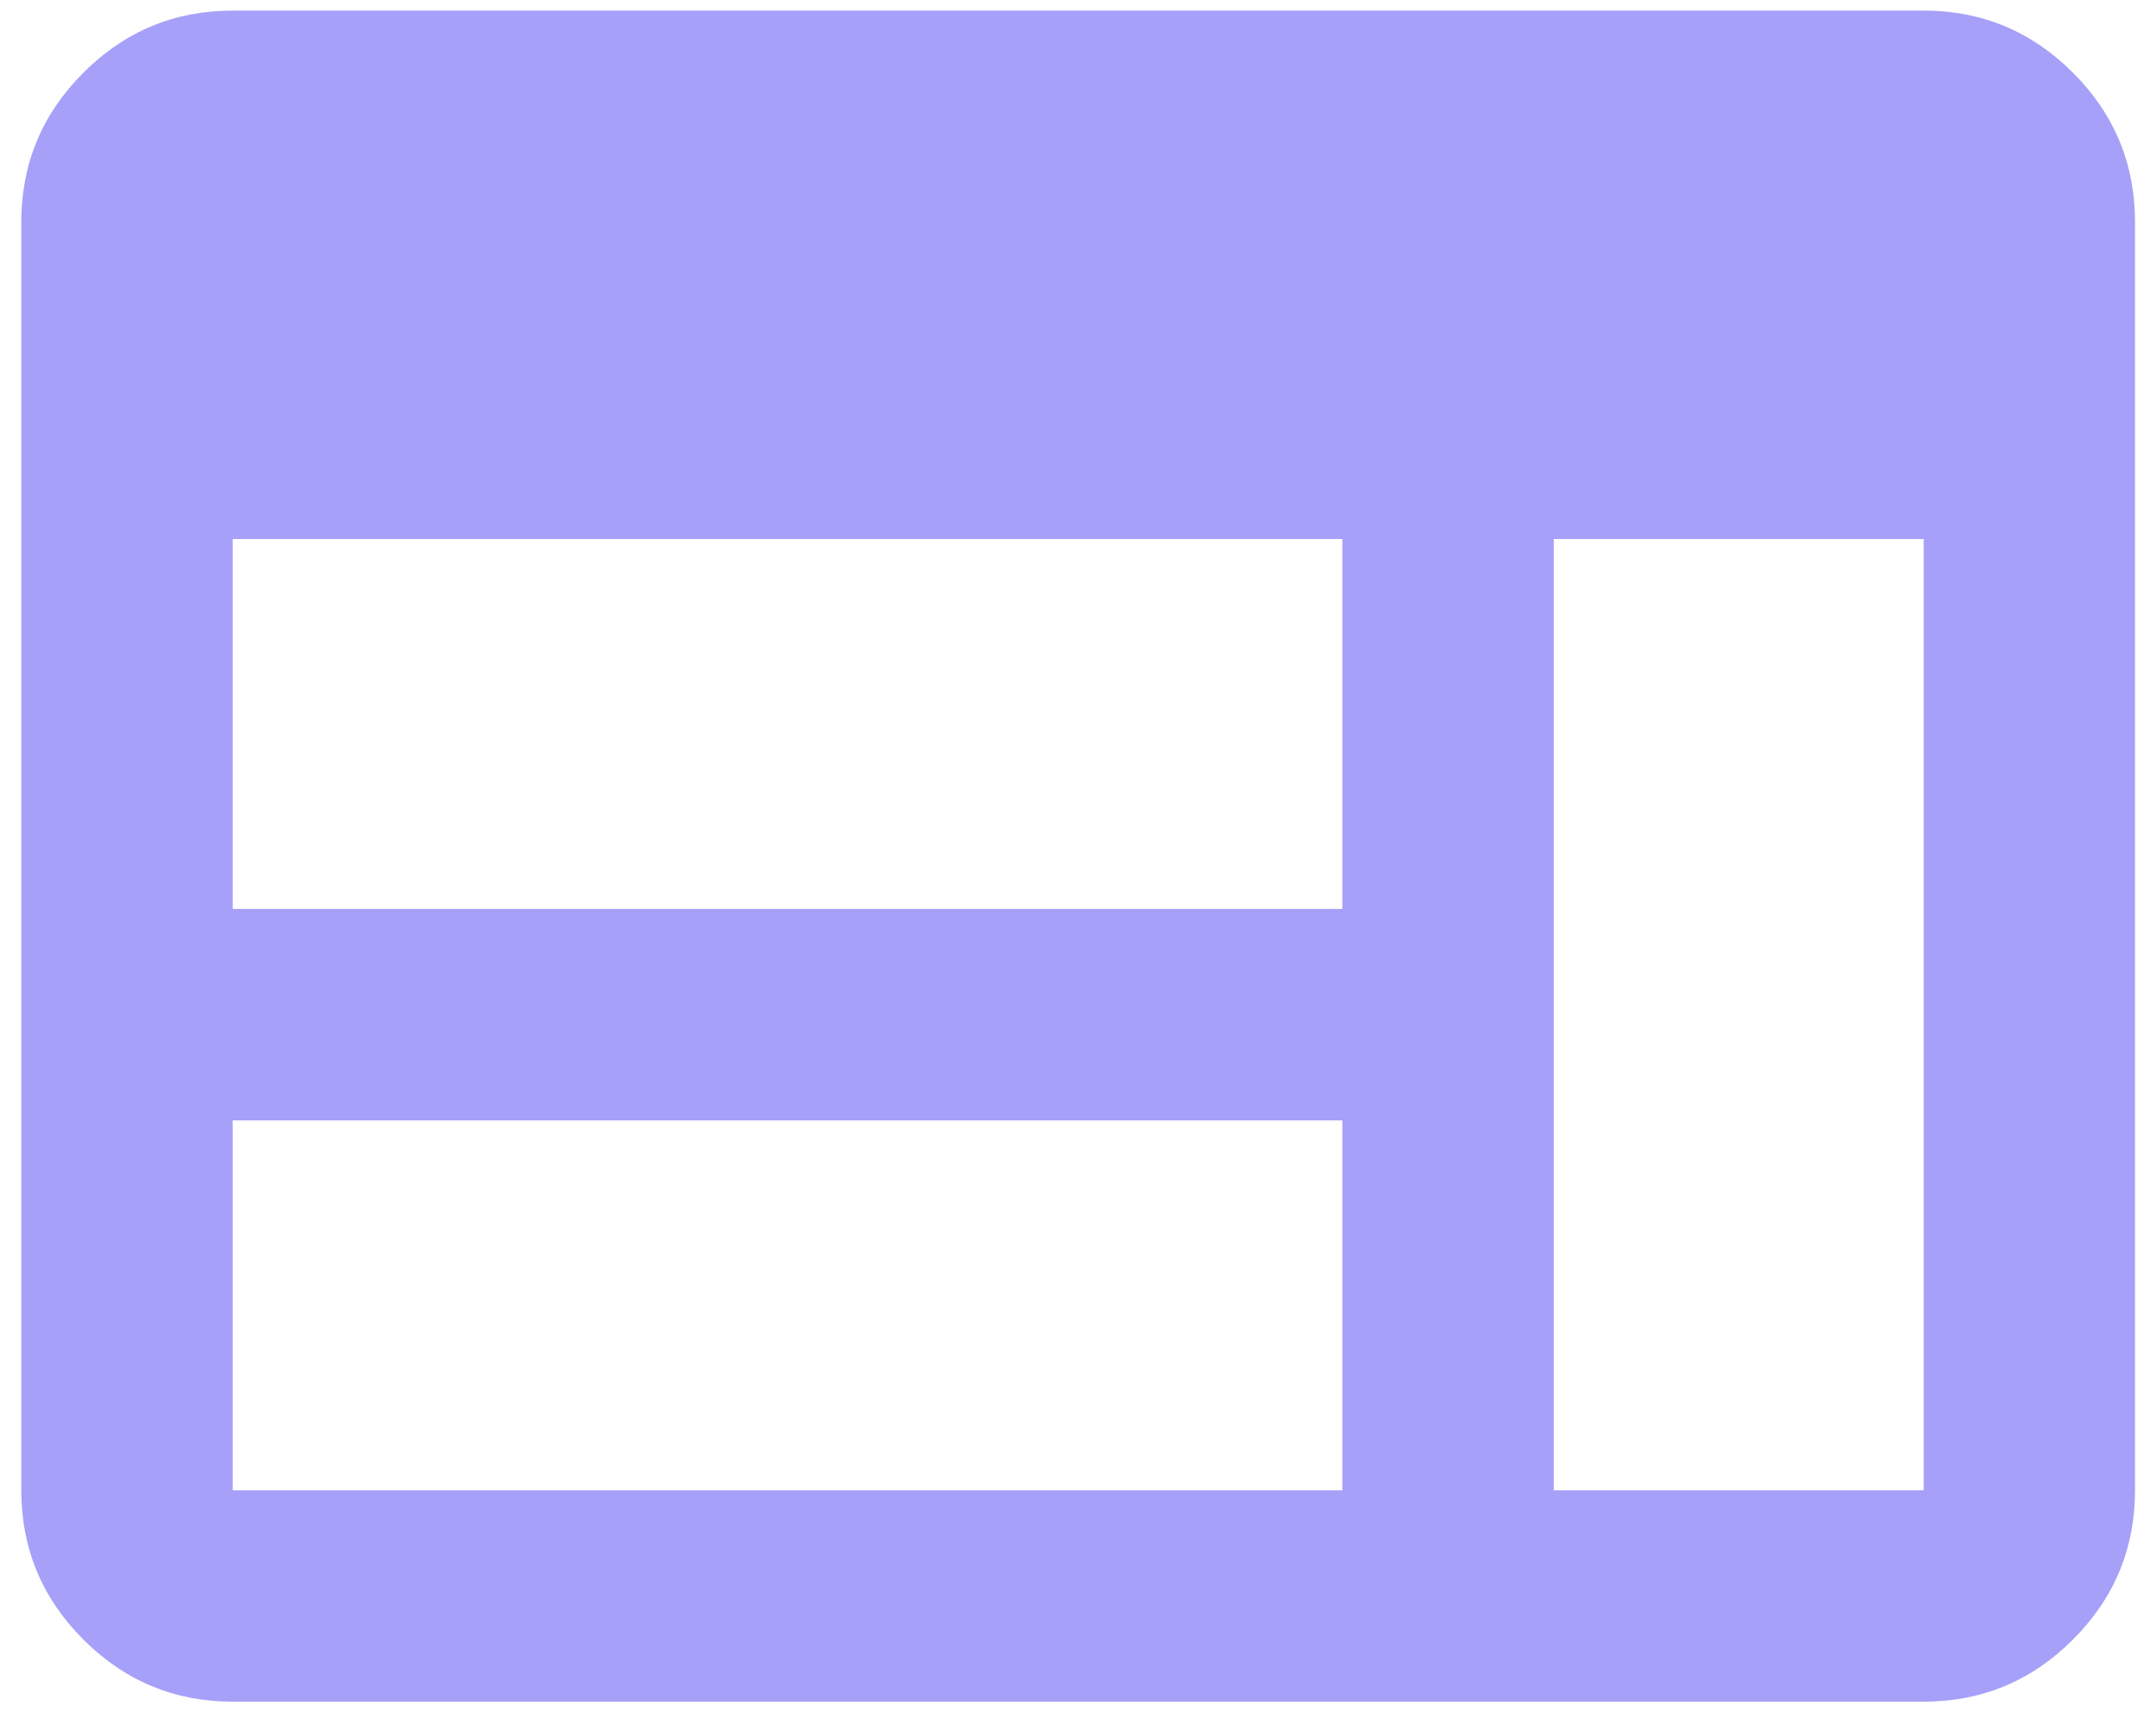 <svg width="34" height="27" viewBox="0 0 34 27" fill="none" xmlns="http://www.w3.org/2000/svg">
<path d="M3.669 26.833C2.753 26.833 1.968 26.507 1.315 25.854C0.662 25.201 0.336 24.417 0.336 23.5V3.5C0.336 2.583 0.662 1.799 1.315 1.146C1.968 0.493 2.753 0.167 3.669 0.167H30.336C31.253 0.167 32.037 0.493 32.69 1.146C33.343 1.799 33.669 2.583 33.669 3.5V23.5C33.669 24.417 33.343 25.201 32.69 25.854C32.037 26.507 31.253 26.833 30.336 26.833H3.669ZM3.669 23.5H21.169V17.667H3.669V23.5ZM24.503 23.5H30.336V8.5H24.503V23.5ZM3.669 14.333H21.169V8.5H3.669V14.333Z" fill="#A7A0F8"/>
</svg>
